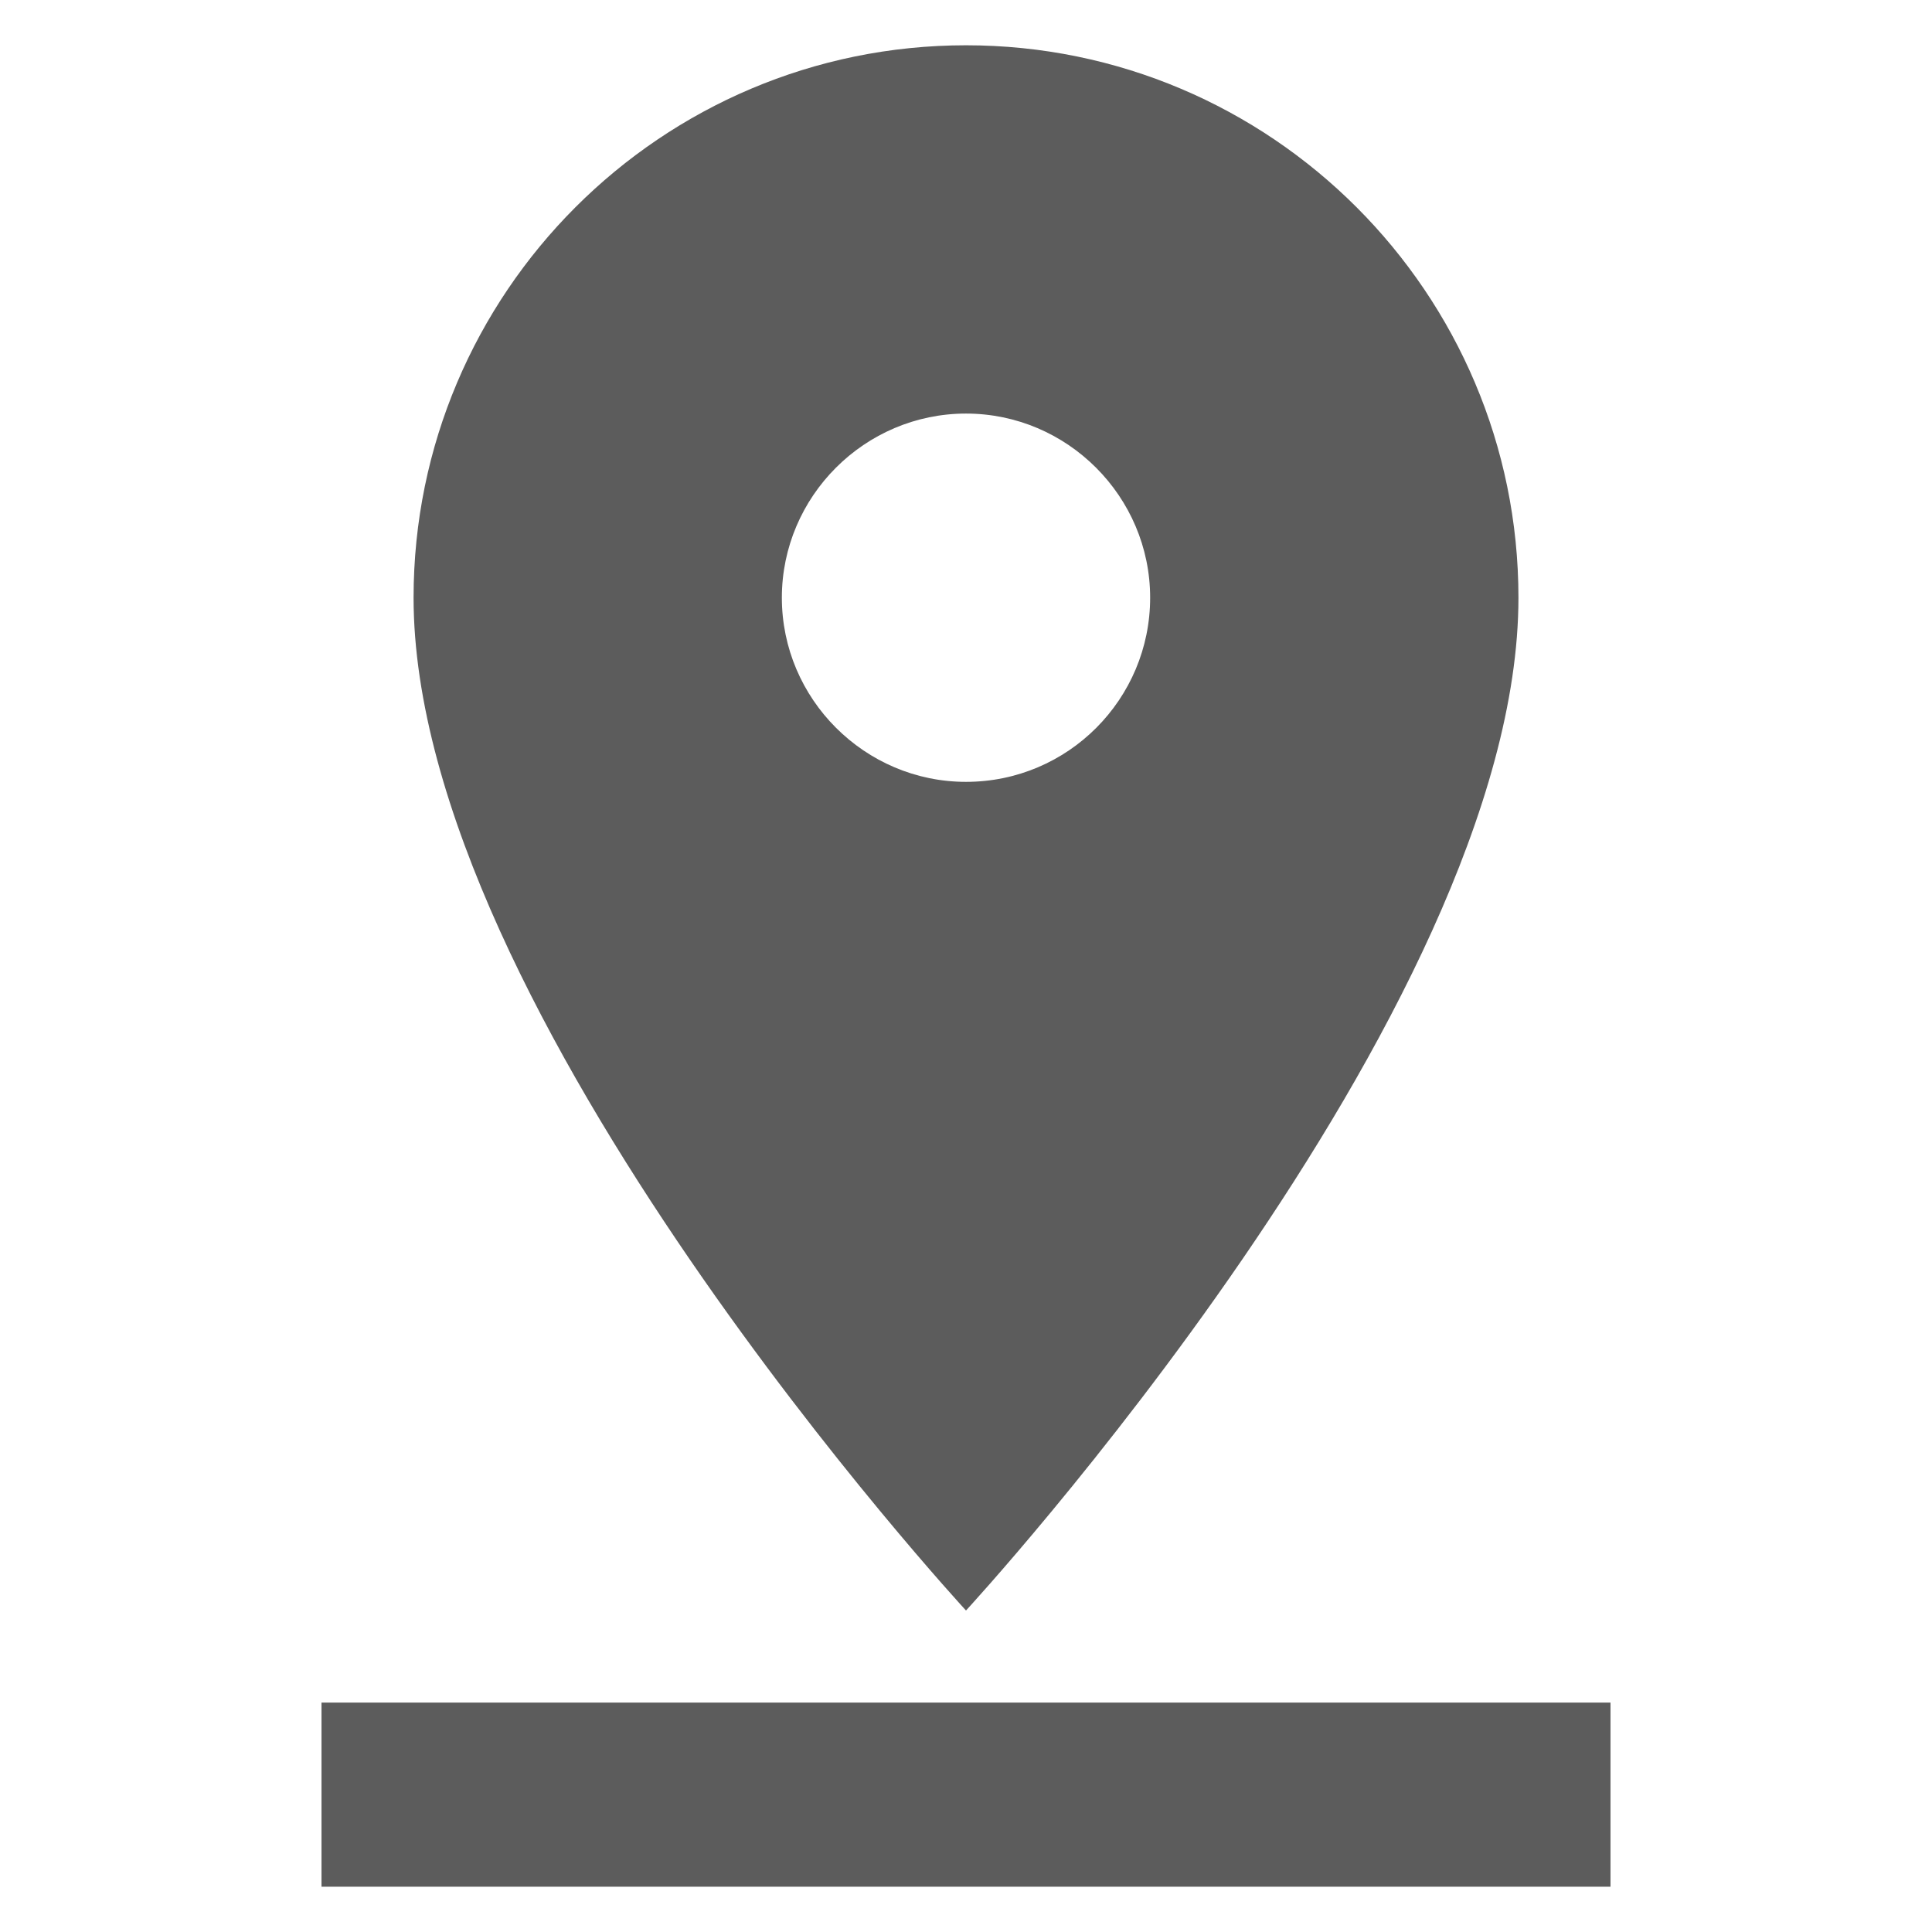 <?xml version="1.0" encoding="iso-8859-1"?>
<!-- Generator: Adobe Illustrator 16.0.0, SVG Export Plug-In . SVG Version: 6.00 Build 0)  -->
<!DOCTYPE svg PUBLIC "-//W3C//DTD SVG 1.1//EN" "http://www.w3.org/Graphics/SVG/1.1/DTD/svg11.dtd">
<svg version="1.1" xmlns="http://www.w3.org/2000/svg" xmlns:xlink="http://www.w3.org/1999/xlink" x="0px" y="0px" width="128px"
	 height="128px" viewBox="0 0 128 128" style="enable-background:new 0 0 128 128;" xml:space="preserve">
<g id="_x31_14-local">
	<path style="fill:#5C5C5C;" d="M100.601,39.6C100.601,19.406,84.194,3,64,3S27.4,19.406,27.4,39.6c0,27.45,36.6,67.1,36.6,67.1
		S100.601,67.05,100.601,39.6z M51.8,39.6c0-6.708,5.492-12.2,12.2-12.2c6.707,0,12.2,5.492,12.2,12.2c0,6.708-5.434,12.2-12.2,12.2
		C57.292,51.8,51.8,46.308,51.8,39.6z M21.3,112.8V125h85.4v-12.2H21.3z"/>
</g>
<g id="Layer_1">
</g>
</svg>
